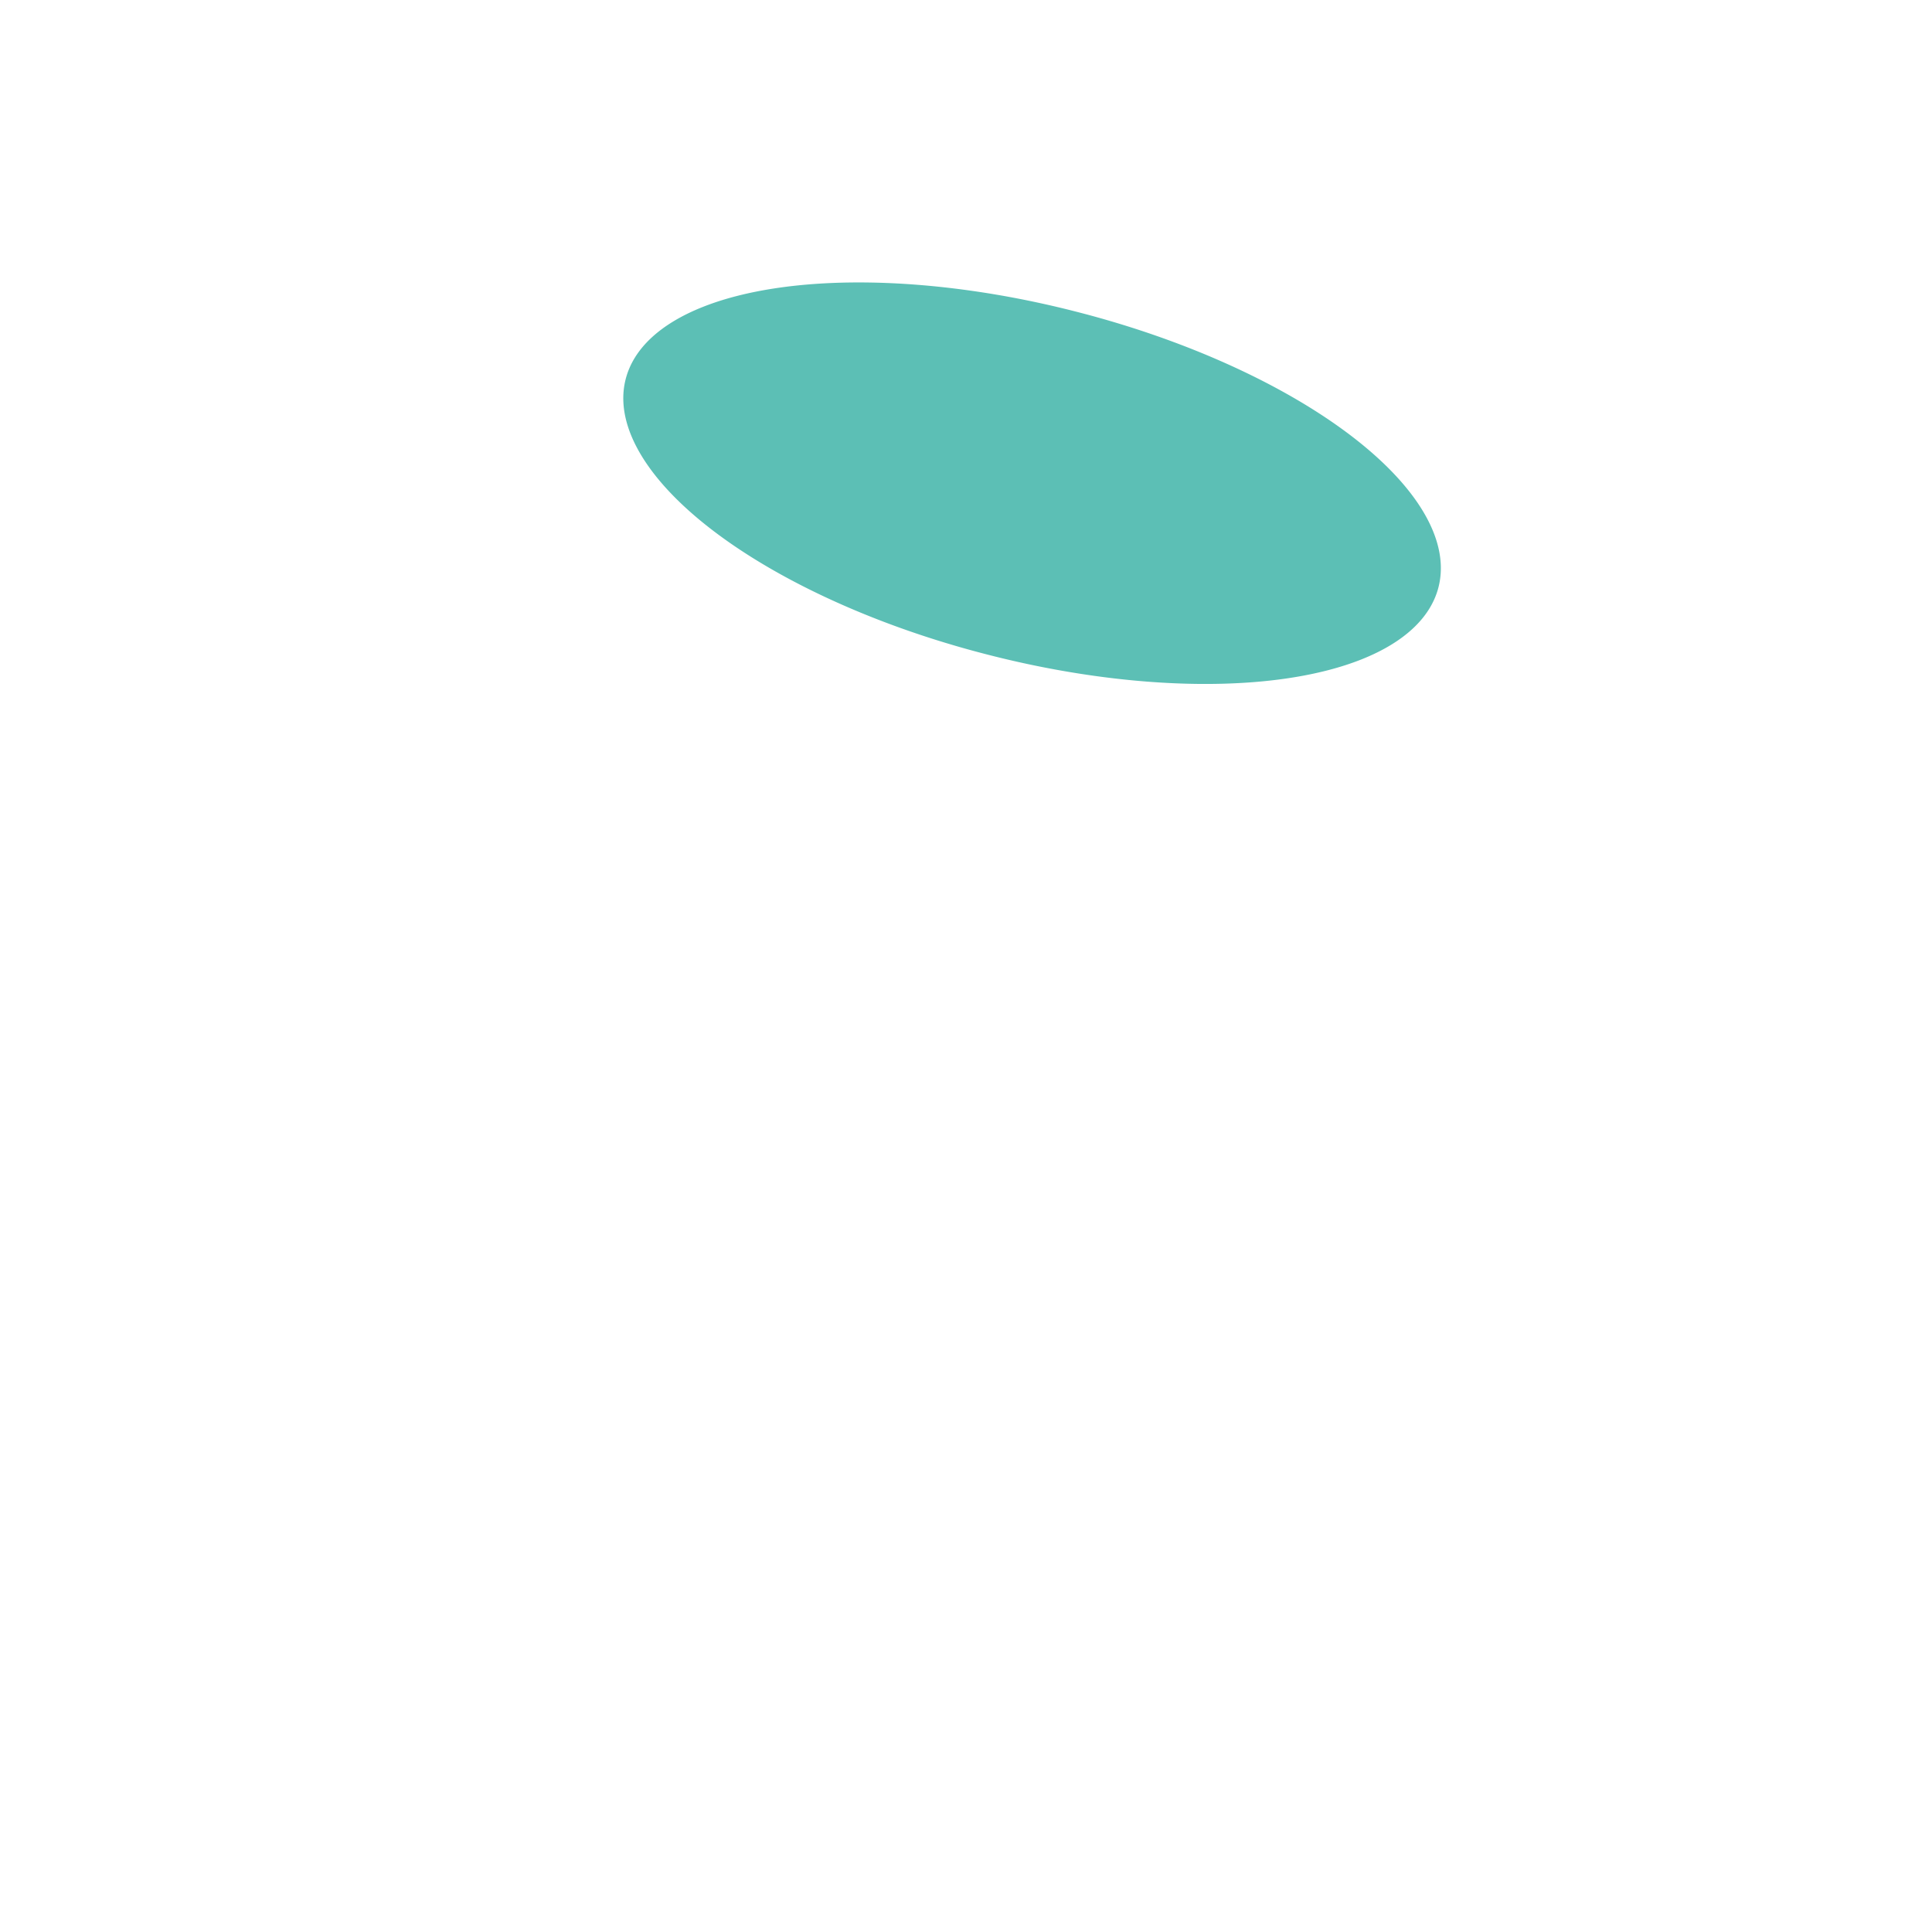 <?xml version="1.0" standalone="no"?><!DOCTYPE svg PUBLIC "-//W3C//DTD SVG 1.1//EN" "http://www.w3.org/Graphics/SVG/1.1/DTD/svg11.dtd"><svg t="1632388507420" class="icon" viewBox="0 0 1024 1024" version="1.1" xmlns="http://www.w3.org/2000/svg" p-id="17425" xmlns:xlink="http://www.w3.org/1999/xlink" width="200" height="200"><defs><style type="text/css"></style></defs><path d="M523.744 347.039a221.867 93.867 14.359 1 0 46.557-181.869 221.867 93.867 14.359 1 0-46.557 181.869Z" fill="#5CBFB5" p-id="17426"></path><path d="M454.4 279.467c59.733 23.467 125.867 34.133 166.4 32 25.6 0 44.8-14.933 42.667-38.4-2.133-21.333-17.067-38.4-40.533-59.733L597.333 196.267c-2.133-2.133-10.667-4.267-14.933-4.267h-8.533c-8.533 0-14.933 8.533-12.8 17.067 0 4.267 2.133 8.533 6.4 10.667l23.467 17.067c23.467 17.067 34.133 34.133 21.333 36.267 0 0-14.933 0-29.867-2.133-17.067-2.133-46.933-10.667-64-14.933-17.067-4.267-70.4-23.467-96-42.667-32-23.467-55.467-53.333-55.467-53.333-8.533-8.533-19.2-10.667-32-4.267C230.4 206.933 149.333 302.933 117.333 422.4c0 2.133-2.133 4.267-4.267 4.267-44.8 10.667-76.8 51.2-76.8 100.267 0 49.067 32 89.6 76.8 100.267 2.133 0 4.267 2.133 4.267 4.267C164.267 812.8 328.533 938.667 516.267 938.667s352-128 398.933-307.2c0-2.133 2.133-4.267 4.267-4.267 44.8-10.667 76.8-51.2 76.8-100.267 0-51.2-32-91.733-81.067-100.267C868.267 245.333 704 115.2 514.133 115.2h-25.6c-23.467 2.133-21.333 19.2-21.333 19.2s0 23.467 23.467 21.333h23.467c179.2 0 330.667 128 362.667 302.933 4.267 19.2 19.2 32 40.533 29.867H923.733c14.933 0 34.133 6.4 34.133 36.267 0 21.333-14.933 36.267-34.133 36.267h-4.267c-19.2-2.133-36.267 10.667-40.533 29.867-32 174.933-185.6 302.933-362.667 302.933-179.2 0-330.667-128-362.667-302.933-2.133-17.067-21.333-29.867-40.533-29.867H106.667c-19.2 0-34.133-17.067-34.133-36.267 0-19.2 14.933-36.267 34.133-36.267h4.267c19.2 2.133 36.267-10.667 40.533-29.867 19.2-104.533 74.667-198.4 181.333-258.133 2.133-2.133 6.4 0 8.533 0 17.067 21.333 66.133 59.733 113.067 78.933z m0 0" fill="" p-id="17427"></path><path d="M625.067 488.533c0 17.067 8.533 29.867 21.333 38.4 14.933 8.533 29.867 8.533 44.8 0 14.933-8.533 21.333-23.467 21.333-38.4 0-17.067-8.533-29.867-21.333-38.4-12.8-8.533-29.867-8.533-44.8 0-12.8 8.533-21.333 21.333-21.333 38.4z m-309.333 0c0 25.6 19.2 44.8 44.8 44.8 23.467 0 44.8-21.333 44.8-44.8s-19.2-44.8-44.8-44.8c-25.6 0-44.8 19.2-44.8 44.8z m279.467 170.667s-23.467 32-81.067 32c-55.467 0-78.933-29.867-81.067-32-12.8-10.667-34.133-12.8-49.067-2.133-14.933 10.667-17.067 27.733-2.133 38.4 4.267 4.267 44.8 49.067 132.267 49.067s128-46.933 132.267-49.067c12.8-10.667 10.667-27.733-2.133-36.267-12.8-10.667-36.267-10.667-49.067 0z m0 0" fill="" p-id="17428"></path></svg>